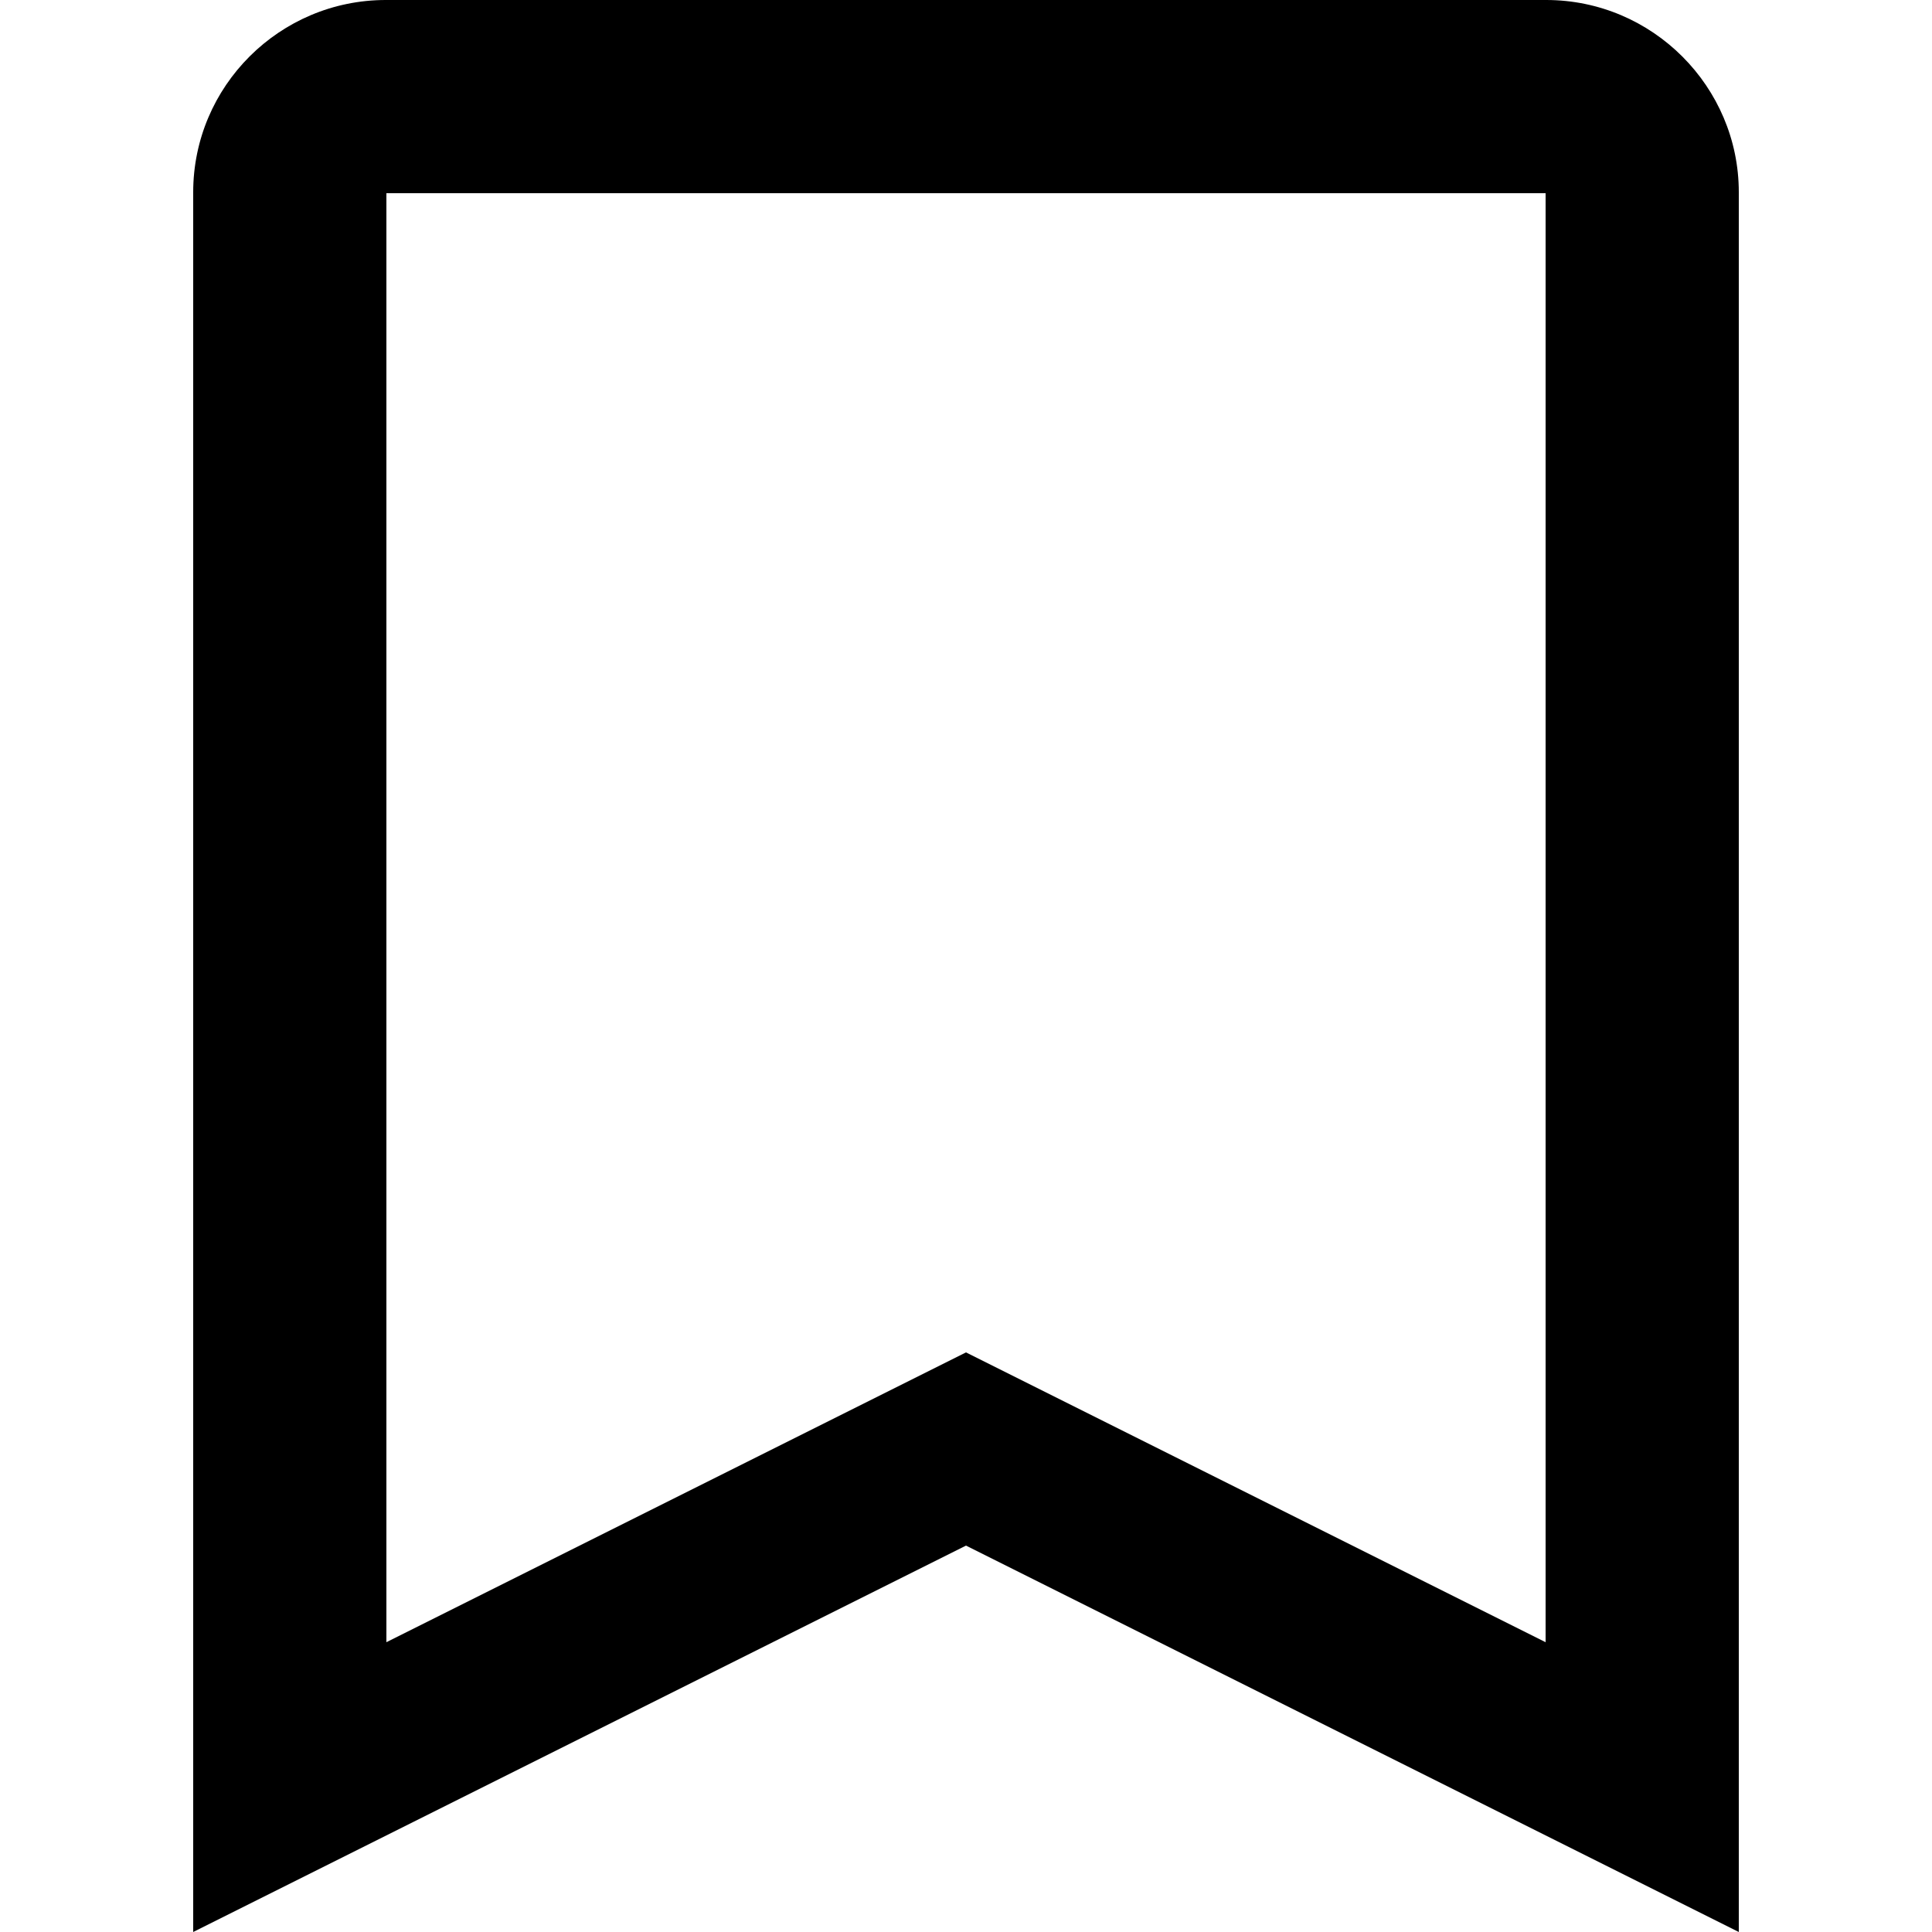 <svg viewBox="0 0 20 20" xmlns="http://www.w3.org/2000/svg"><path d="M2 1.99C2 .892 2.895 0 3.994 0h12.012C17.107 0 18 .898 18 1.99V20l-8-4-8 4V1.99zM4 2h12v15l-6-3-6 3V2z" fill-rule="evenodd"/></svg>